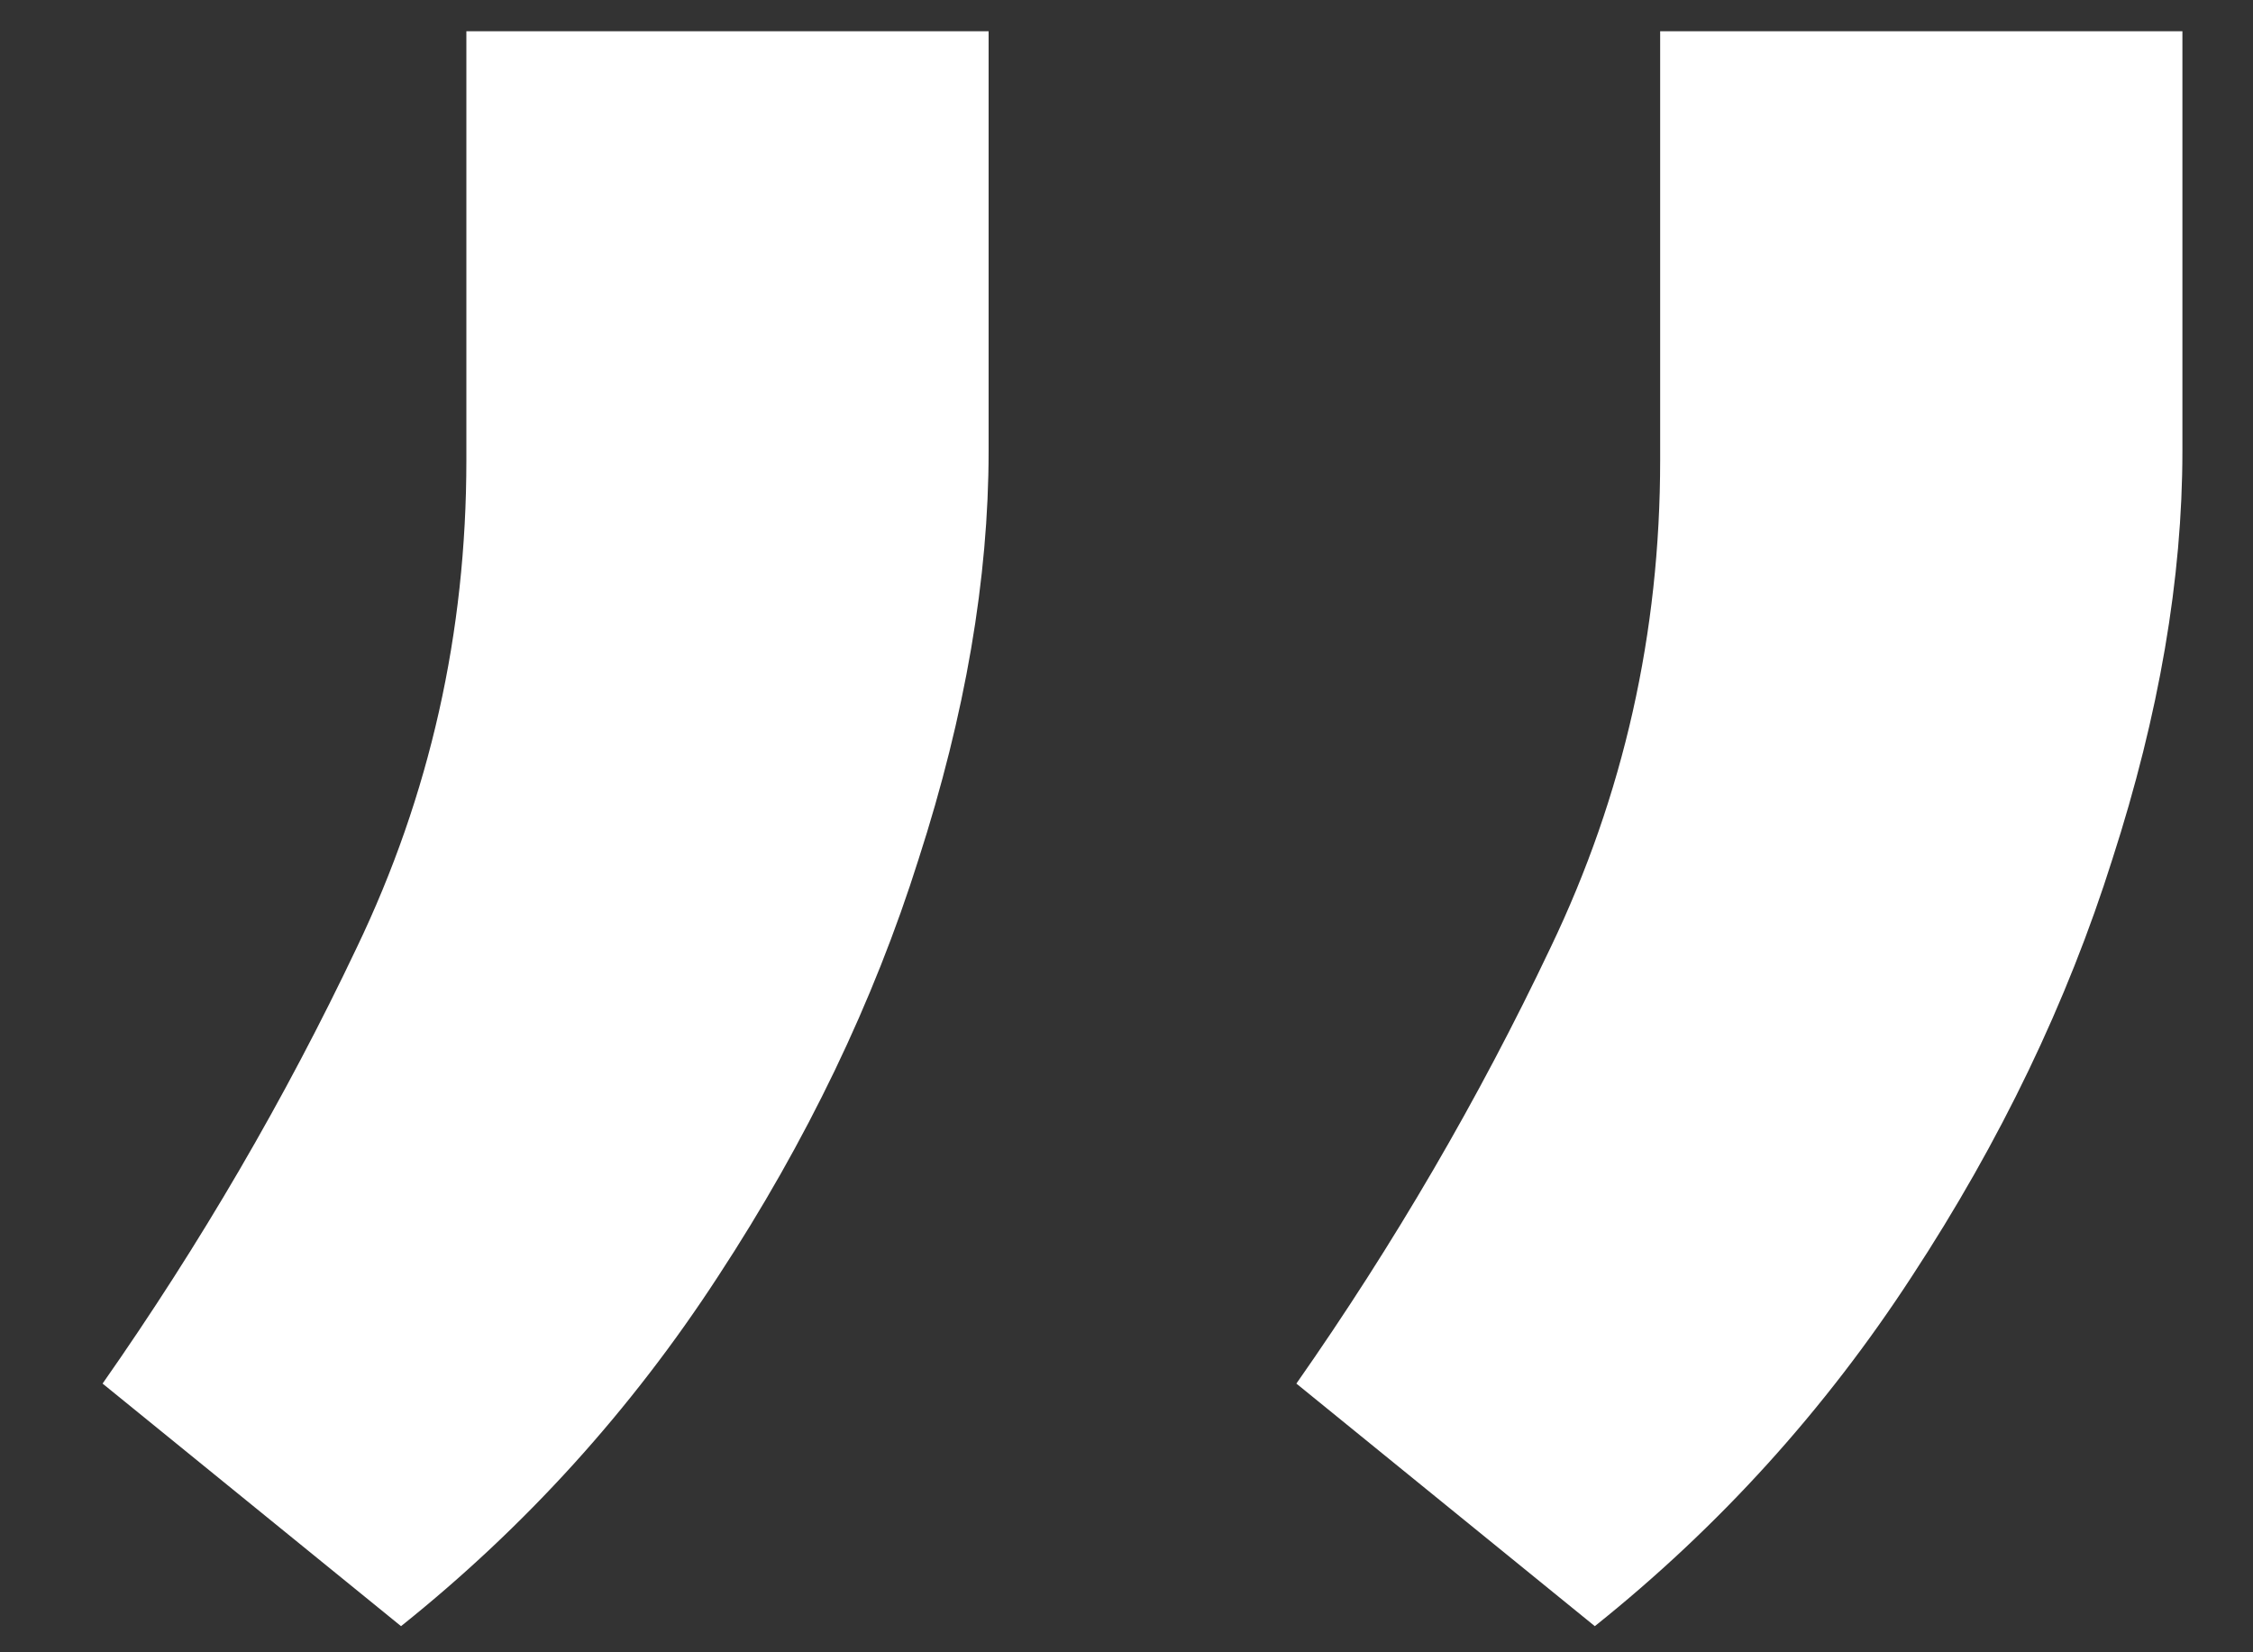 <svg width="15" height="11" viewBox="0 0 15 11" fill="none" xmlns="http://www.w3.org/2000/svg">
<rect x="0" y="0" width="15" height="11" fill="#333333" stroke="none"/>
<path d="M6.582 0.208V3.002C6.582 3.851 6.427 4.756 6.116 5.719C5.816 6.671 5.371 7.597 4.781 8.497C4.202 9.387 3.498 10.164 2.67 10.826L0.683 9.211C1.335 8.28 1.899 7.312 2.375 6.309C2.862 5.294 3.105 4.213 3.105 3.064V0.208H6.582ZM14.53 0.208V3.002C14.53 3.851 14.375 4.756 14.064 5.719C13.764 6.671 13.319 7.597 12.729 8.497C12.15 9.387 11.446 10.164 10.618 10.826L8.631 9.211C9.283 8.28 9.847 7.312 10.323 6.309C10.81 5.294 11.053 4.213 11.053 3.064V0.208H14.53Z" fill="white"/>
</svg>
